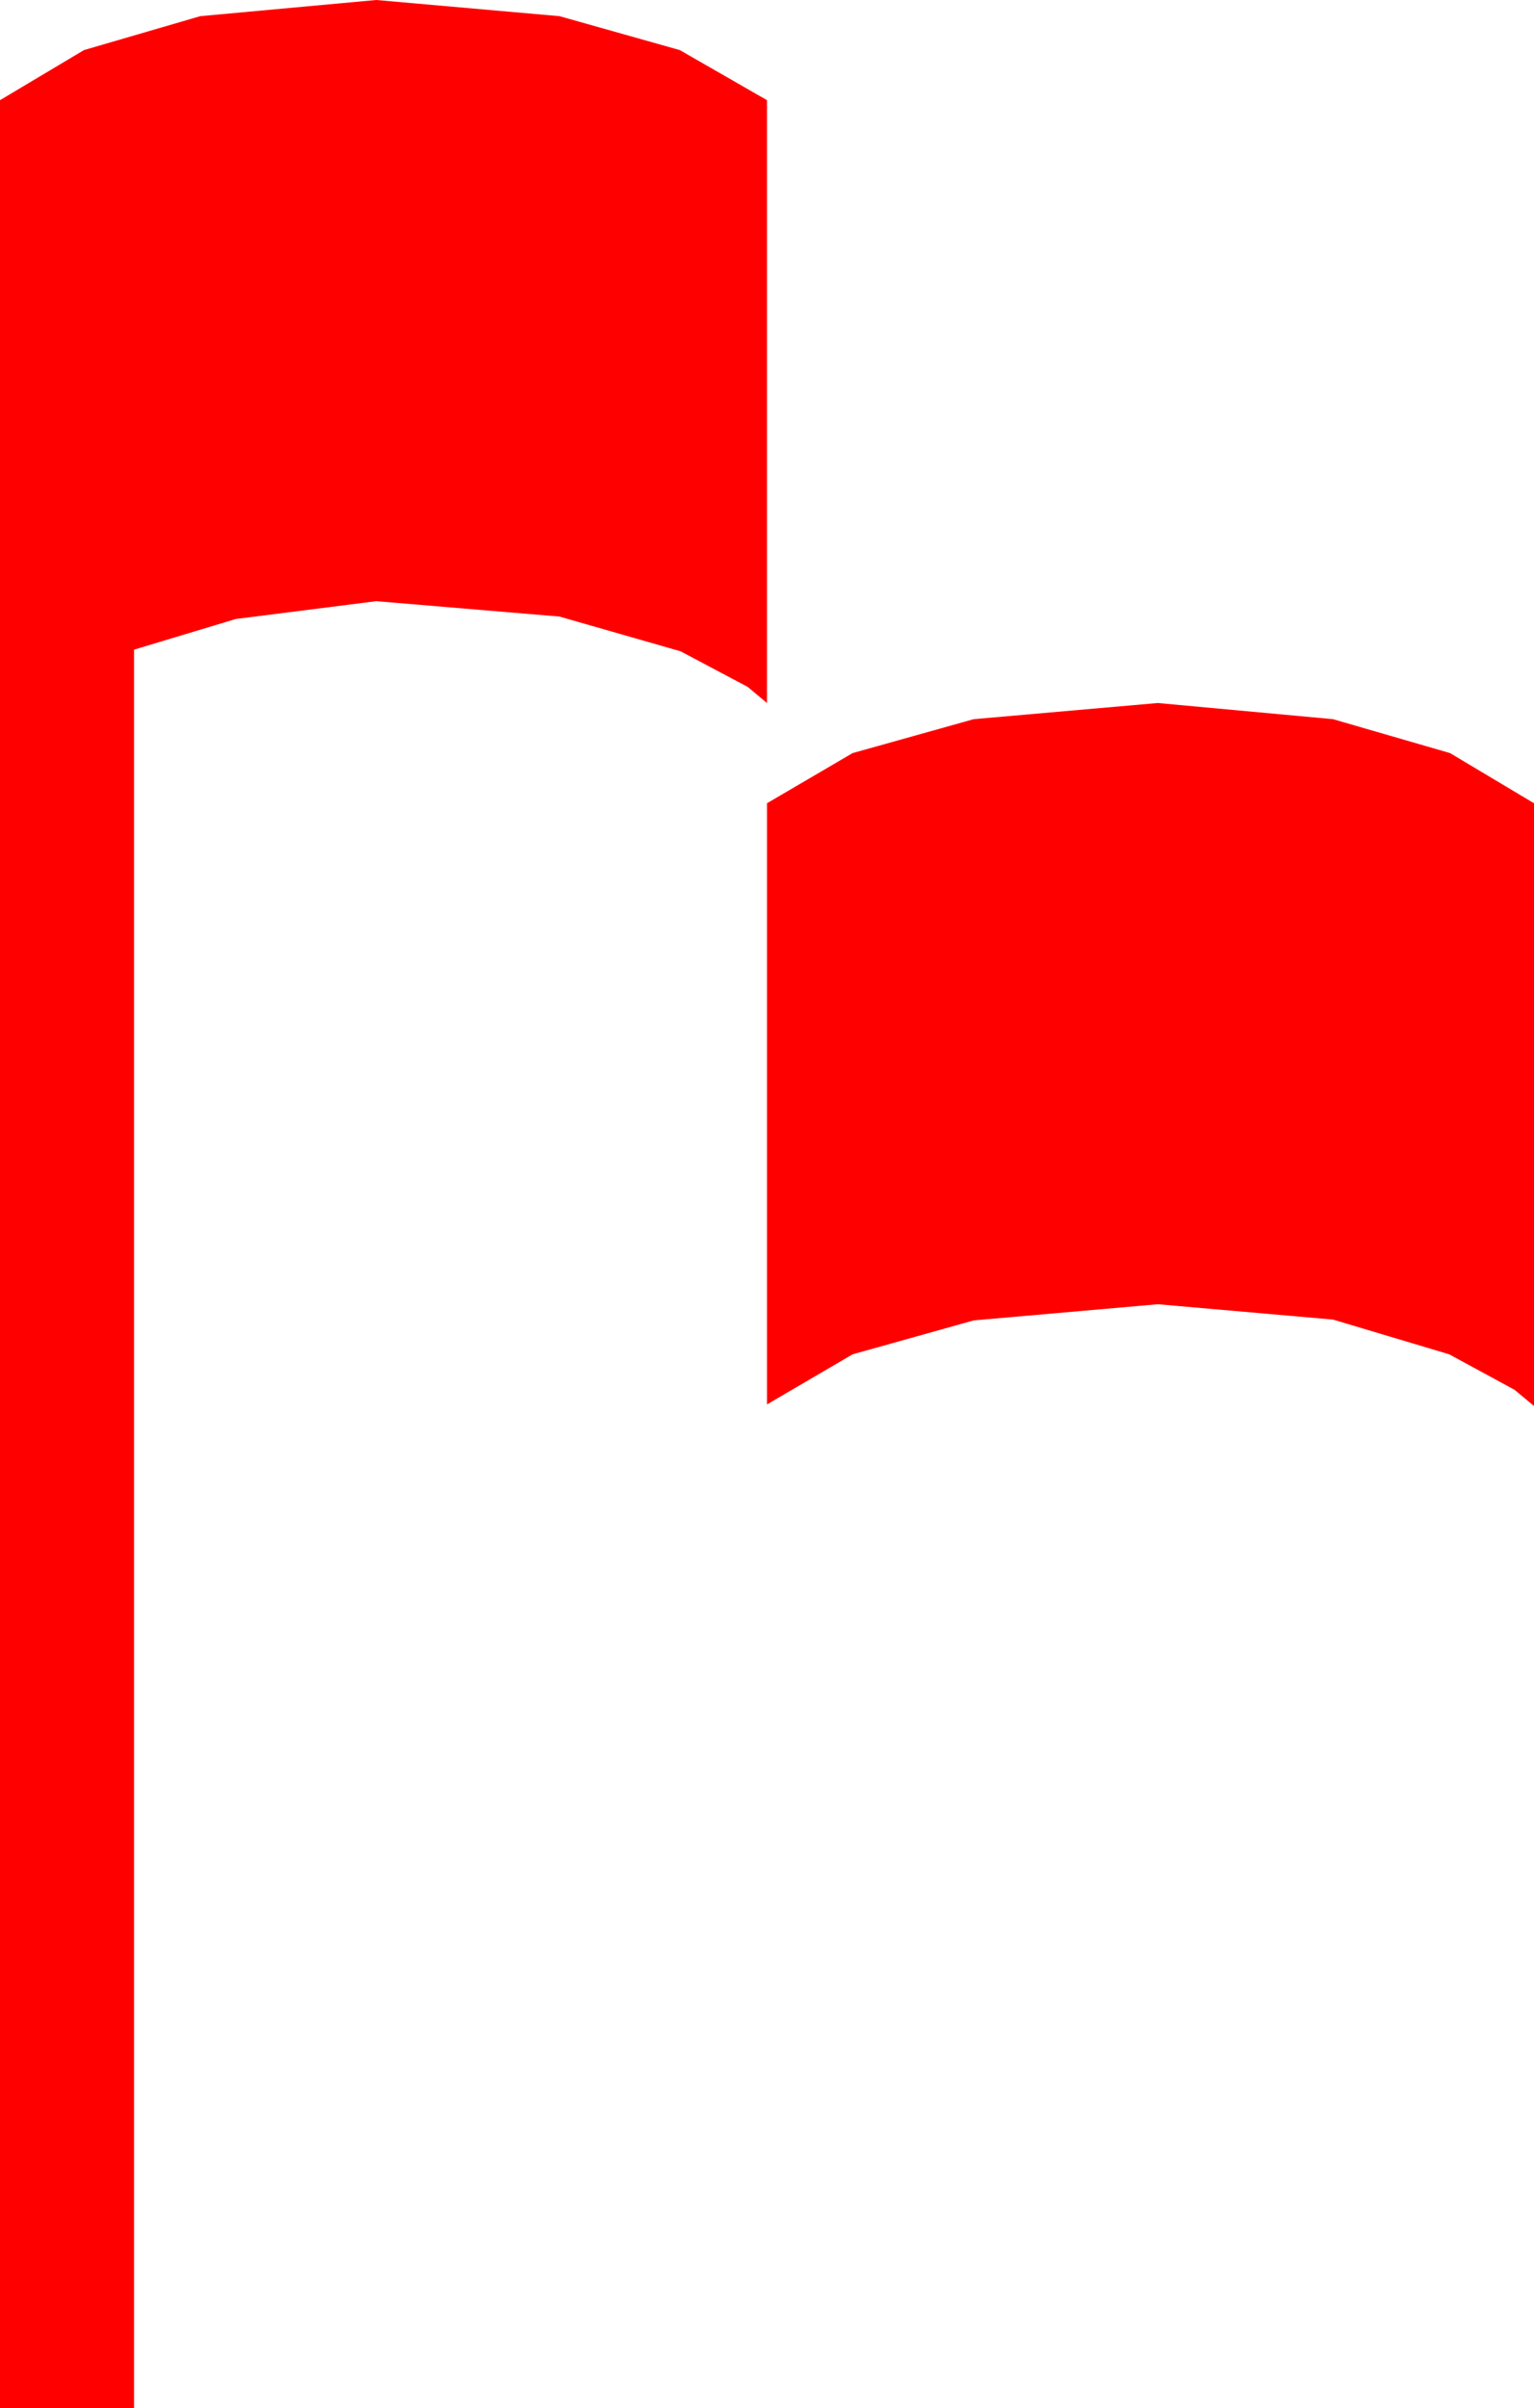 <?xml version="1.0" encoding="utf-8"?>
<!DOCTYPE svg PUBLIC "-//W3C//DTD SVG 1.1//EN" "http://www.w3.org/Graphics/SVG/1.1/DTD/svg11.dtd">
<svg width="27.832" height="43.652" xmlns="http://www.w3.org/2000/svg" xmlns:xlink="http://www.w3.org/1999/xlink" xmlns:xml="http://www.w3.org/XML/1998/namespace" version="1.1">
  <g>
    <g>
      <path style="fill:#FF0000;fill-opacity:1" d="M21.006,12.744L24.185,13.037 26.309,13.652 27.832,14.561 27.832,25.488 27.48,25.195 26.294,24.551 24.185,23.921 21.006,23.643 17.666,23.936 15.469,24.551 13.916,25.459 13.916,14.561 15.469,13.652 17.666,13.037 21.006,12.744z M6.826,0L10.151,0.293 12.334,0.908 13.916,1.816 13.916,12.744 13.564,12.451 12.349,11.807 10.151,11.177 6.826,10.898 4.277,11.221 2.432,11.777 2.432,43.652 0,43.652 0,1.816 1.523,0.908 3.633,0.293 6.826,0z" />
    </g>
  </g>
</svg>